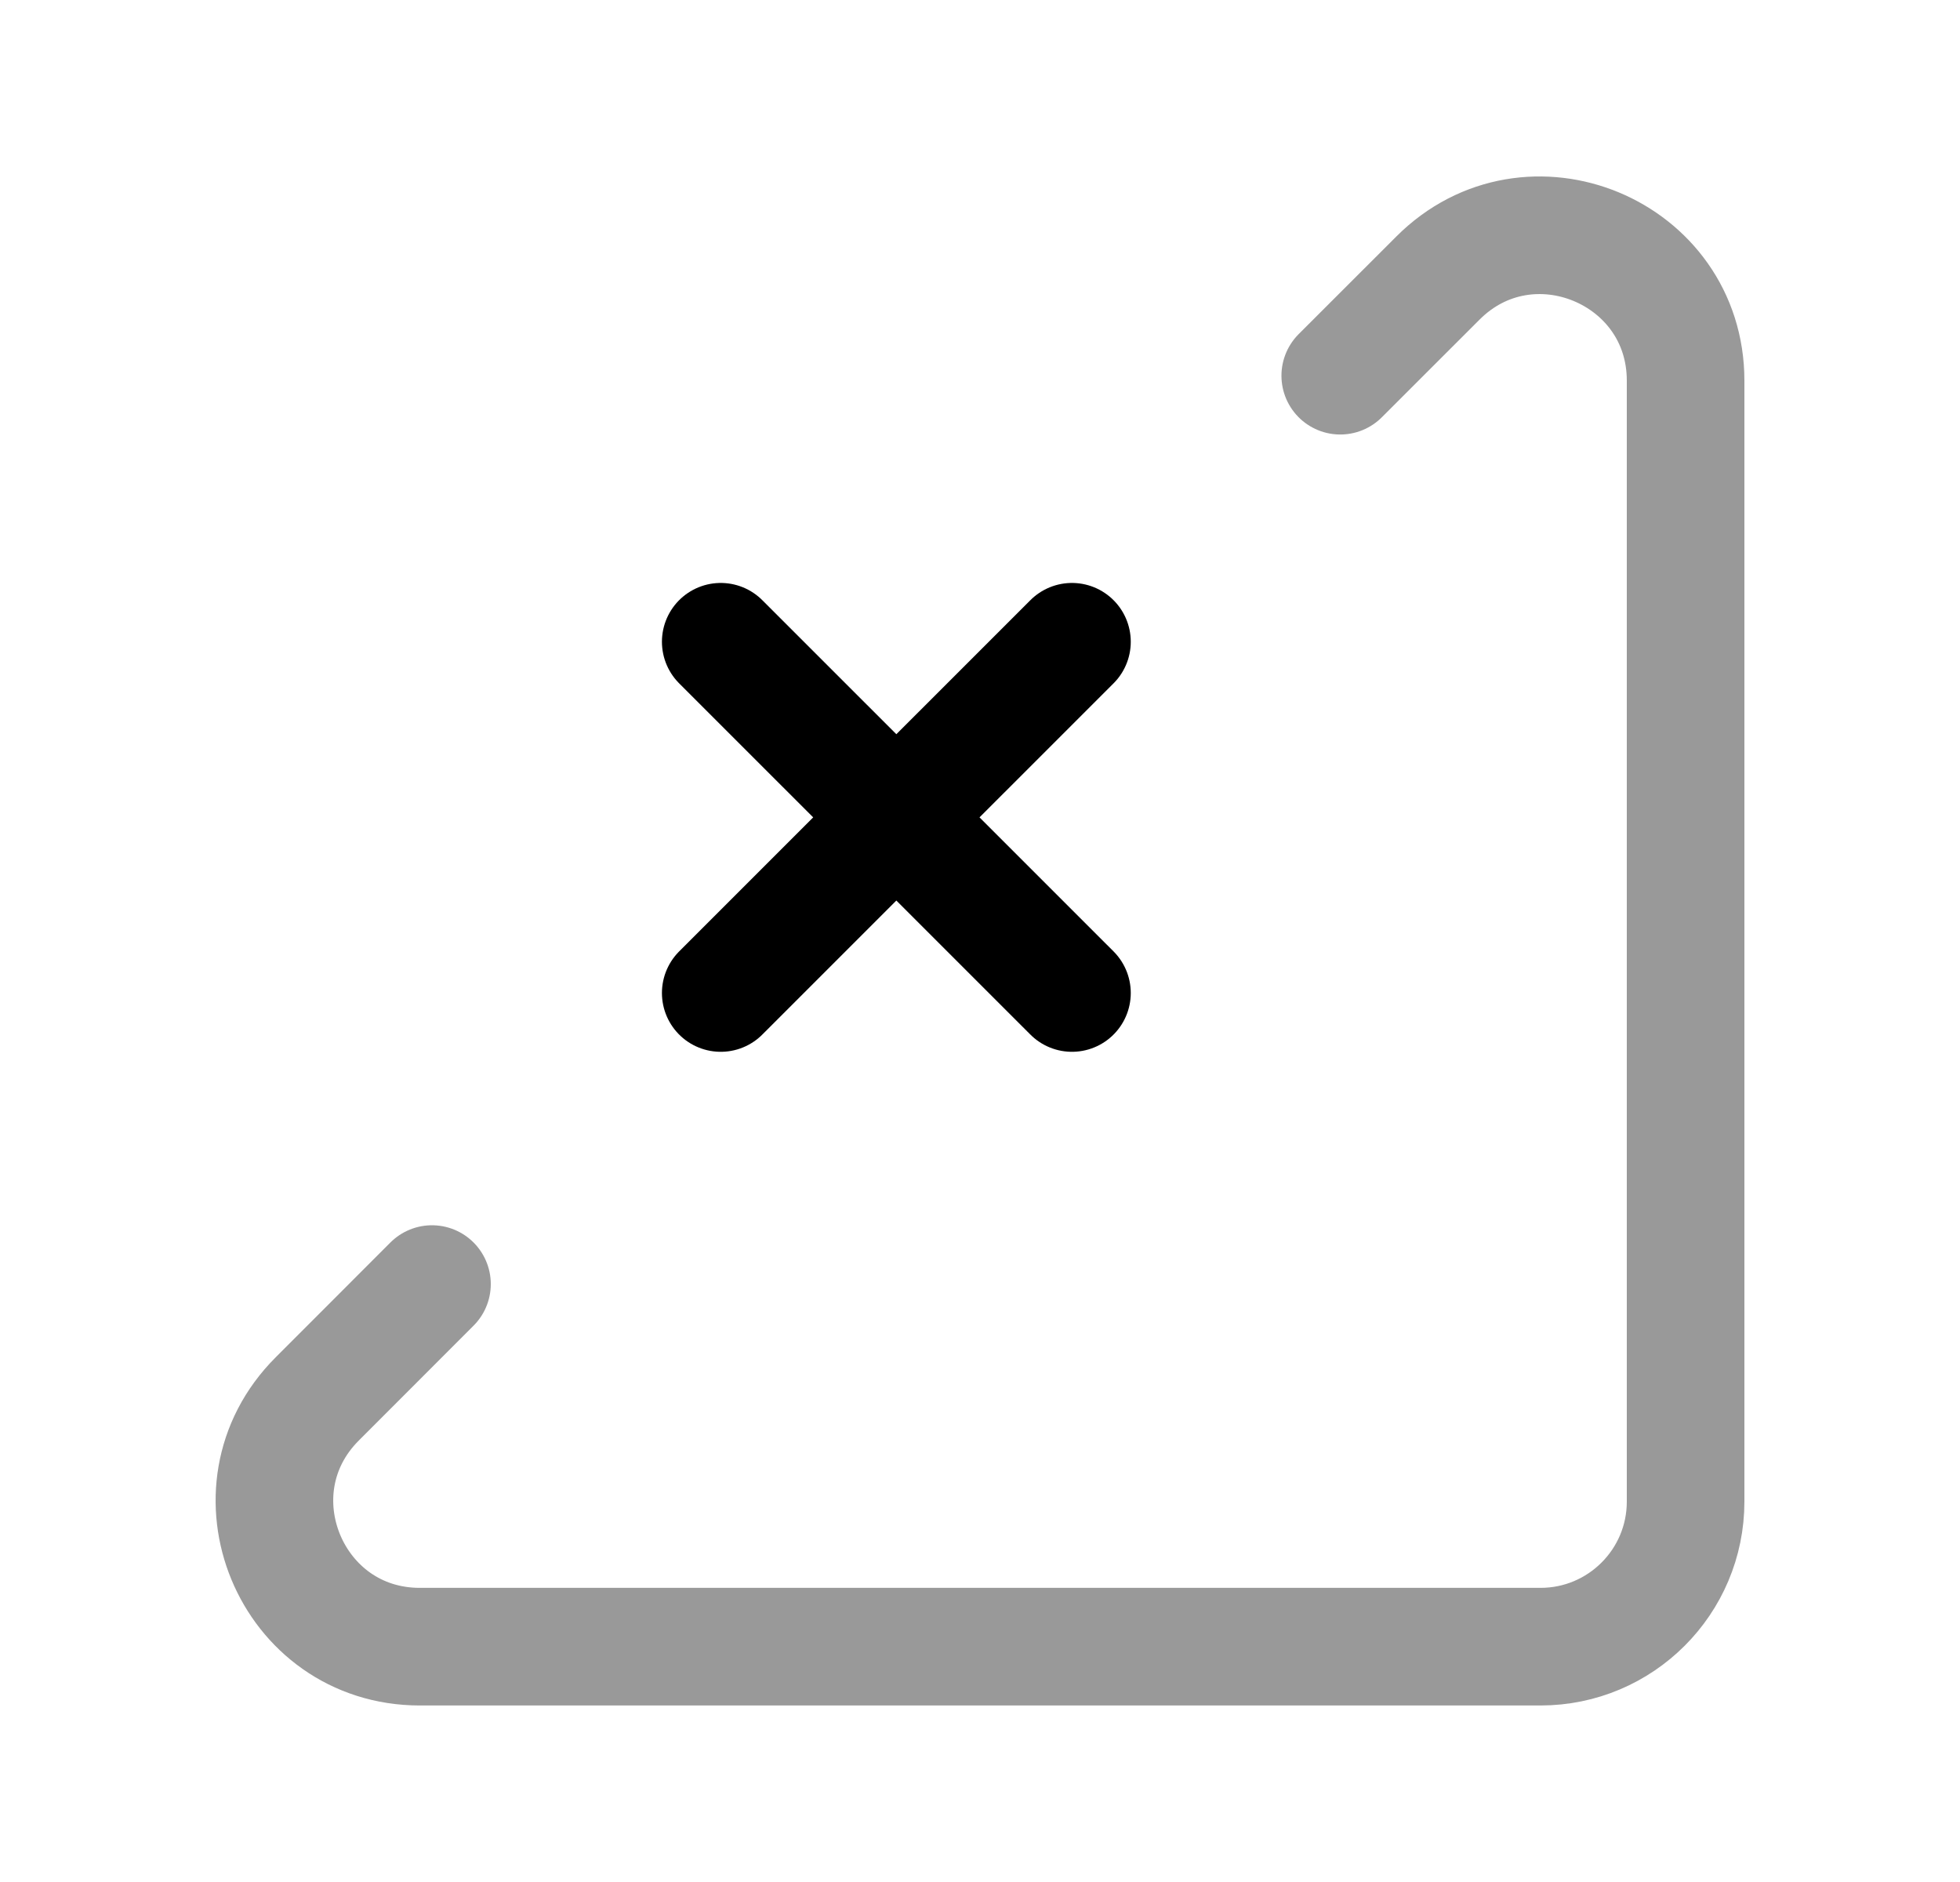 <svg width="25" height="24" viewBox="0 0 25 24" fill="none" xmlns="http://www.w3.org/2000/svg">
<path opacity="0.4" d="M17.095 4.791L18.341 3.546C19.506 2.38 21.5 3.206 21.5 4.854V19.149C21.5 20.171 20.671 20.999 19.649 20.999H5.355C3.706 20.999 2.88 19.006 4.046 17.84L5.51 16.375" stroke="black" stroke-width="1.5" stroke-linecap="round" stroke-linejoin="round"/>
<path d="M13.673 12.663L9.193 8.184M9.193 12.663L13.673 8.184" stroke="black" stroke-width="1.5" stroke-linecap="round" stroke-linejoin="round"/>
</svg>